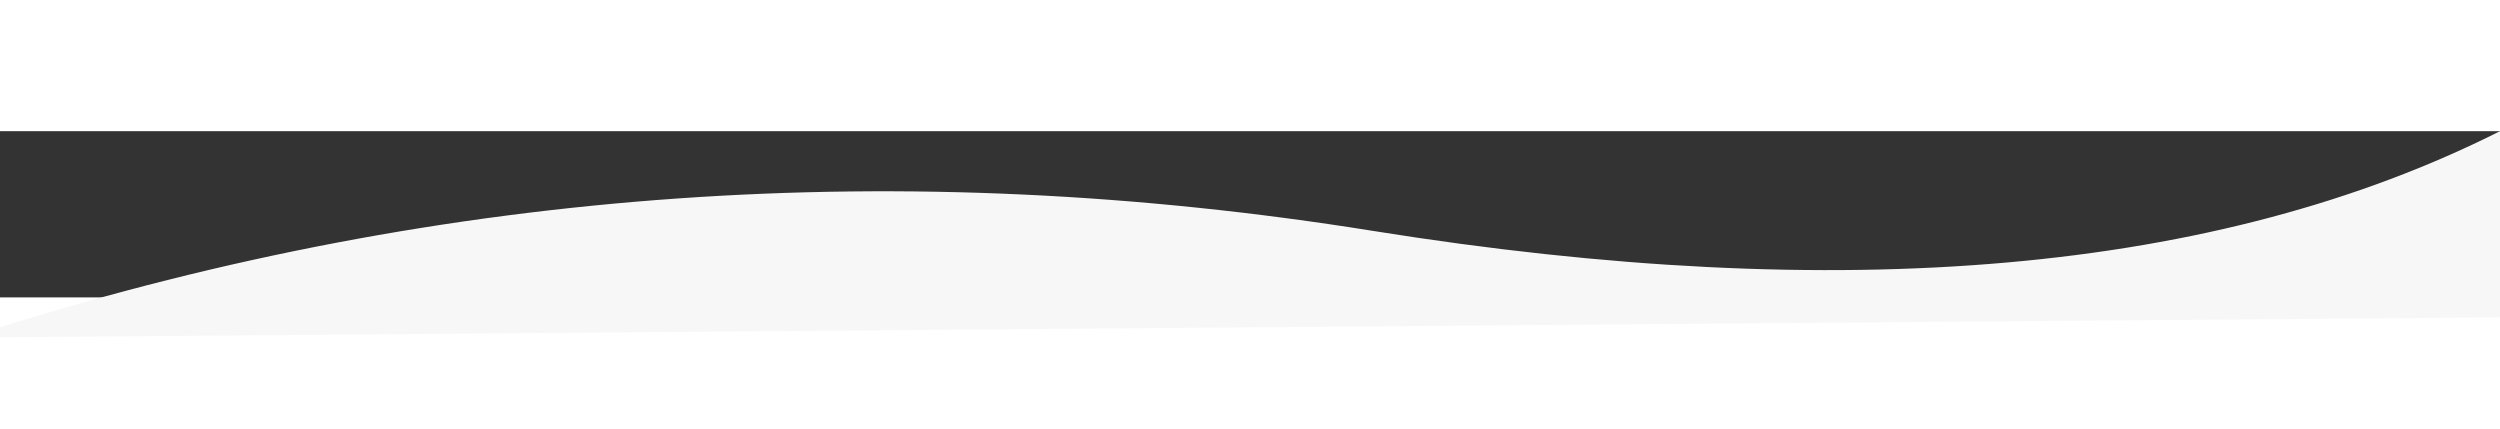 <?xml version="1.0" encoding="UTF-8"?>
<svg width="245px" height="42px" viewBox="0 0 376 25" version="1.1" xmlns="http://www.w3.org/2000/svg" xmlns:xlink="http://www.w3.org/1999/xlink">
    <rect x="0" y="0" width="376" height="25" fill="#333333" stroke="none"/>
    <!-- Generator: Sketch 52.3 (67297) - http://www.bohemiancoding.com/sketch -->
    <title>Path 11</title>
    <desc>Created with Sketch.</desc>
    <g id="Pages" stroke="none" stroke-width="1" fill="none" fill-rule="evenodd">
        <g id="Blog-/-News" transform="translate(-1009, -390)" fill="#f7f7f7" fill-rule="nonzero">
            <path d="M1009,419.5 C1076,398.5 1144.833,393.667 1215.5,405 C1286.167,416.333 1342.667,411.333 1385,390 L1385,418 L1009,421 L1009,419.5 Z" id="Path-11"></path>
        </g>
    </g>
    603
</svg>